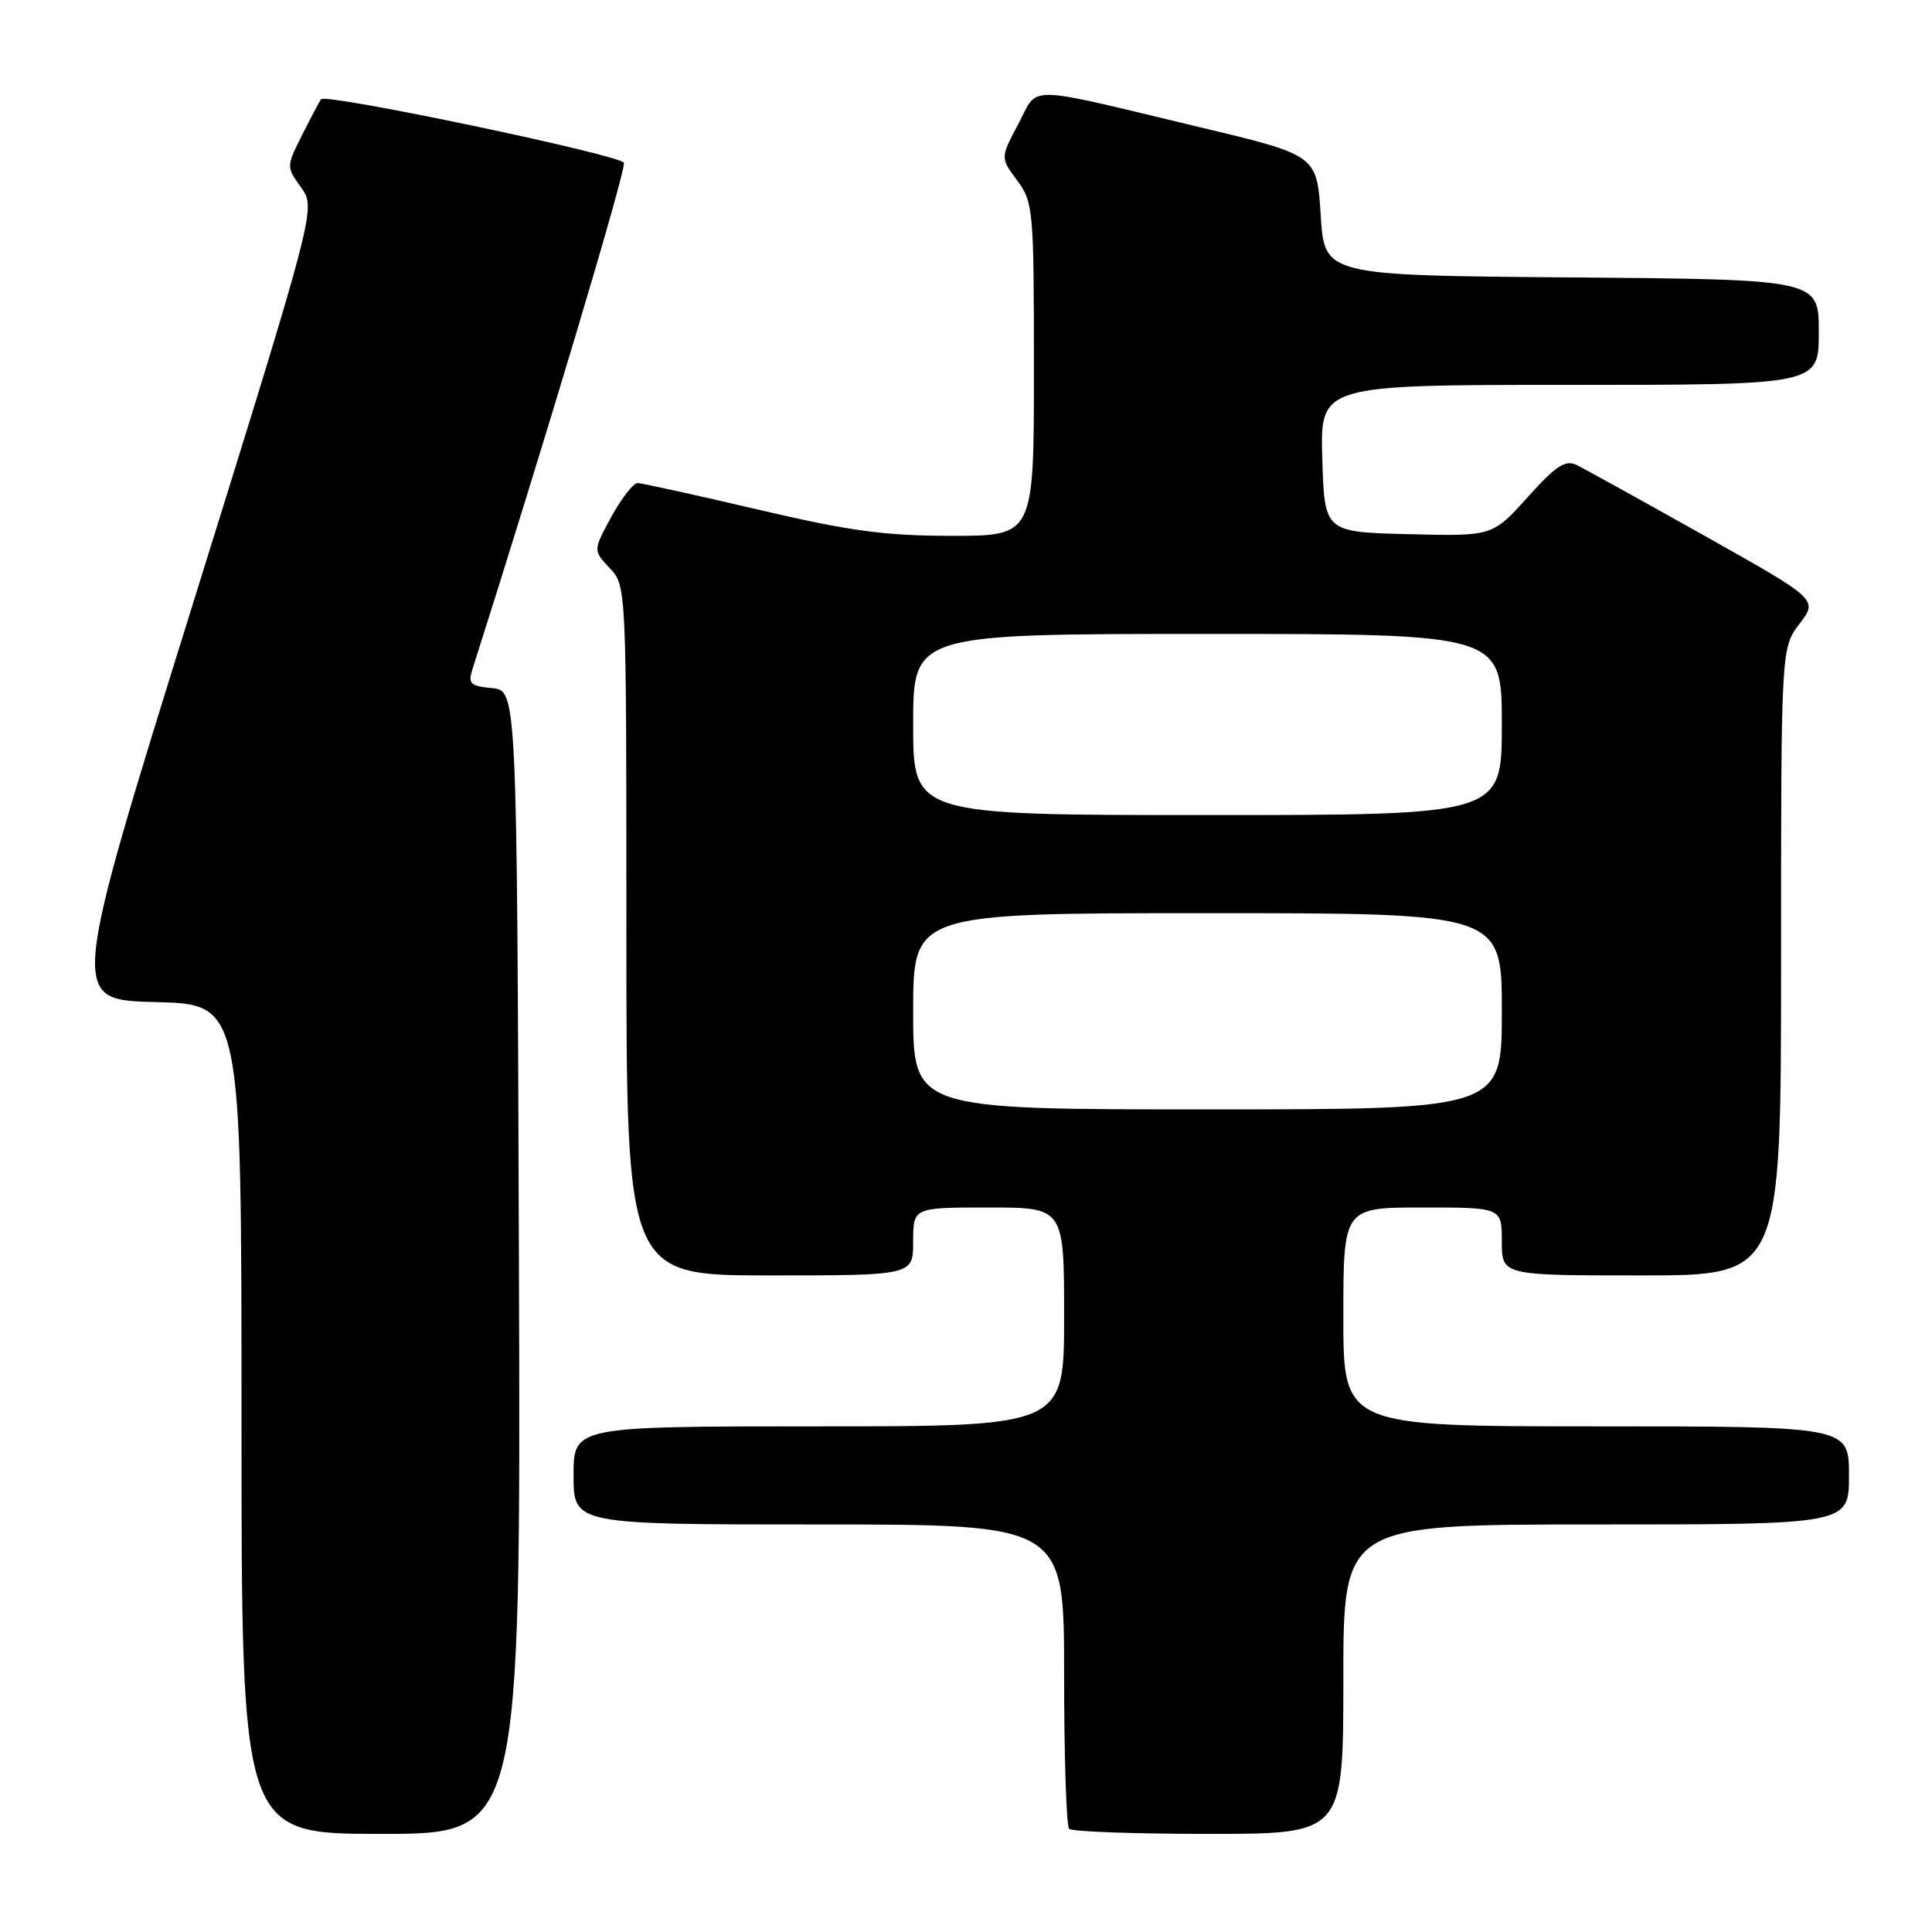 <?xml version="1.0" encoding="UTF-8" standalone="no"?>
<!DOCTYPE svg PUBLIC "-//W3C//DTD SVG 1.1//EN" "http://www.w3.org/Graphics/SVG/1.1/DTD/svg11.dtd" >
<svg xmlns="http://www.w3.org/2000/svg" xmlns:xlink="http://www.w3.org/1999/xlink" version="1.1" viewBox="0 0 256 256">
 <g >
 <path fill="currentColor"
d=" M 68.76 167.25 C 68.50 91.50 68.50 91.50 65.20 91.18 C 62.32 90.91 61.99 90.59 62.60 88.68 C 72.08 58.94 83.00 22.43 82.67 21.57 C 82.27 20.54 43.26 12.35 42.55 13.15 C 42.38 13.34 41.27 15.43 40.08 17.79 C 37.92 22.08 37.92 22.08 39.90 24.85 C 41.87 27.63 41.87 27.63 25.54 80.07 C 9.21 132.50 9.21 132.50 20.61 132.78 C 32.00 133.06 32.00 133.06 32.00 188.03 C 32.00 243.00 32.00 243.00 50.51 243.00 C 69.01 243.00 69.01 243.00 68.76 167.25 Z  M 178.00 222.50 C 178.00 202.00 178.00 202.00 211.50 202.00 C 245.00 202.00 245.00 202.00 245.00 195.50 C 245.00 189.00 245.00 189.00 211.50 189.00 C 178.00 189.00 178.00 189.00 178.00 174.50 C 178.00 160.00 178.00 160.00 188.50 160.00 C 199.00 160.00 199.00 160.00 199.00 164.50 C 199.00 169.00 199.00 169.00 217.50 169.00 C 236.00 169.00 236.00 169.00 236.00 127.43 C 236.00 85.87 236.00 85.87 238.45 82.65 C 240.90 79.44 240.90 79.44 225.82 70.97 C 217.52 66.31 209.91 62.10 208.90 61.61 C 207.41 60.89 206.16 61.72 202.41 65.89 C 197.76 71.06 197.76 71.06 186.63 70.78 C 175.50 70.50 175.50 70.50 175.21 60.75 C 174.93 51.00 174.93 51.00 207.96 51.00 C 241.00 51.00 241.00 51.00 241.00 44.01 C 241.00 37.03 241.00 37.03 208.25 36.76 C 175.50 36.50 175.50 36.50 175.00 28.53 C 174.50 20.56 174.50 20.56 159.00 16.86 C 135.30 11.19 137.68 11.24 134.93 16.44 C 132.55 20.91 132.55 20.91 134.78 23.91 C 136.92 26.81 137.00 27.75 137.00 48.96 C 137.00 71.00 137.00 71.00 126.14 71.00 C 117.25 71.00 112.58 70.37 100.39 67.51 C 92.20 65.59 85.04 64.02 84.48 64.01 C 83.92 64.01 82.36 66.01 81.02 68.46 C 78.58 72.93 78.58 72.93 80.79 75.28 C 83.00 77.63 83.00 77.63 83.00 123.31 C 83.00 169.00 83.00 169.00 102.00 169.00 C 121.00 169.00 121.00 169.00 121.00 164.50 C 121.00 160.00 121.00 160.00 131.00 160.00 C 141.00 160.00 141.00 160.00 141.00 174.50 C 141.00 189.00 141.00 189.00 108.50 189.00 C 76.00 189.00 76.00 189.00 76.00 195.50 C 76.00 202.00 76.00 202.00 108.50 202.00 C 141.00 202.00 141.00 202.00 141.00 221.83 C 141.00 232.74 141.30 241.97 141.67 242.33 C 142.03 242.70 150.36 243.00 160.17 243.00 C 178.00 243.00 178.00 243.00 178.00 222.50 Z  M 121.00 134.00 C 121.00 121.00 121.00 121.00 160.00 121.00 C 199.00 121.00 199.00 121.00 199.00 134.00 C 199.00 147.00 199.00 147.00 160.00 147.00 C 121.00 147.00 121.00 147.00 121.00 134.00 Z  M 121.00 96.00 C 121.00 84.00 121.00 84.00 160.00 84.00 C 199.00 84.00 199.00 84.00 199.00 96.00 C 199.00 108.00 199.00 108.00 160.00 108.00 C 121.00 108.00 121.00 108.00 121.00 96.00 Z "/>
</g>
</svg>